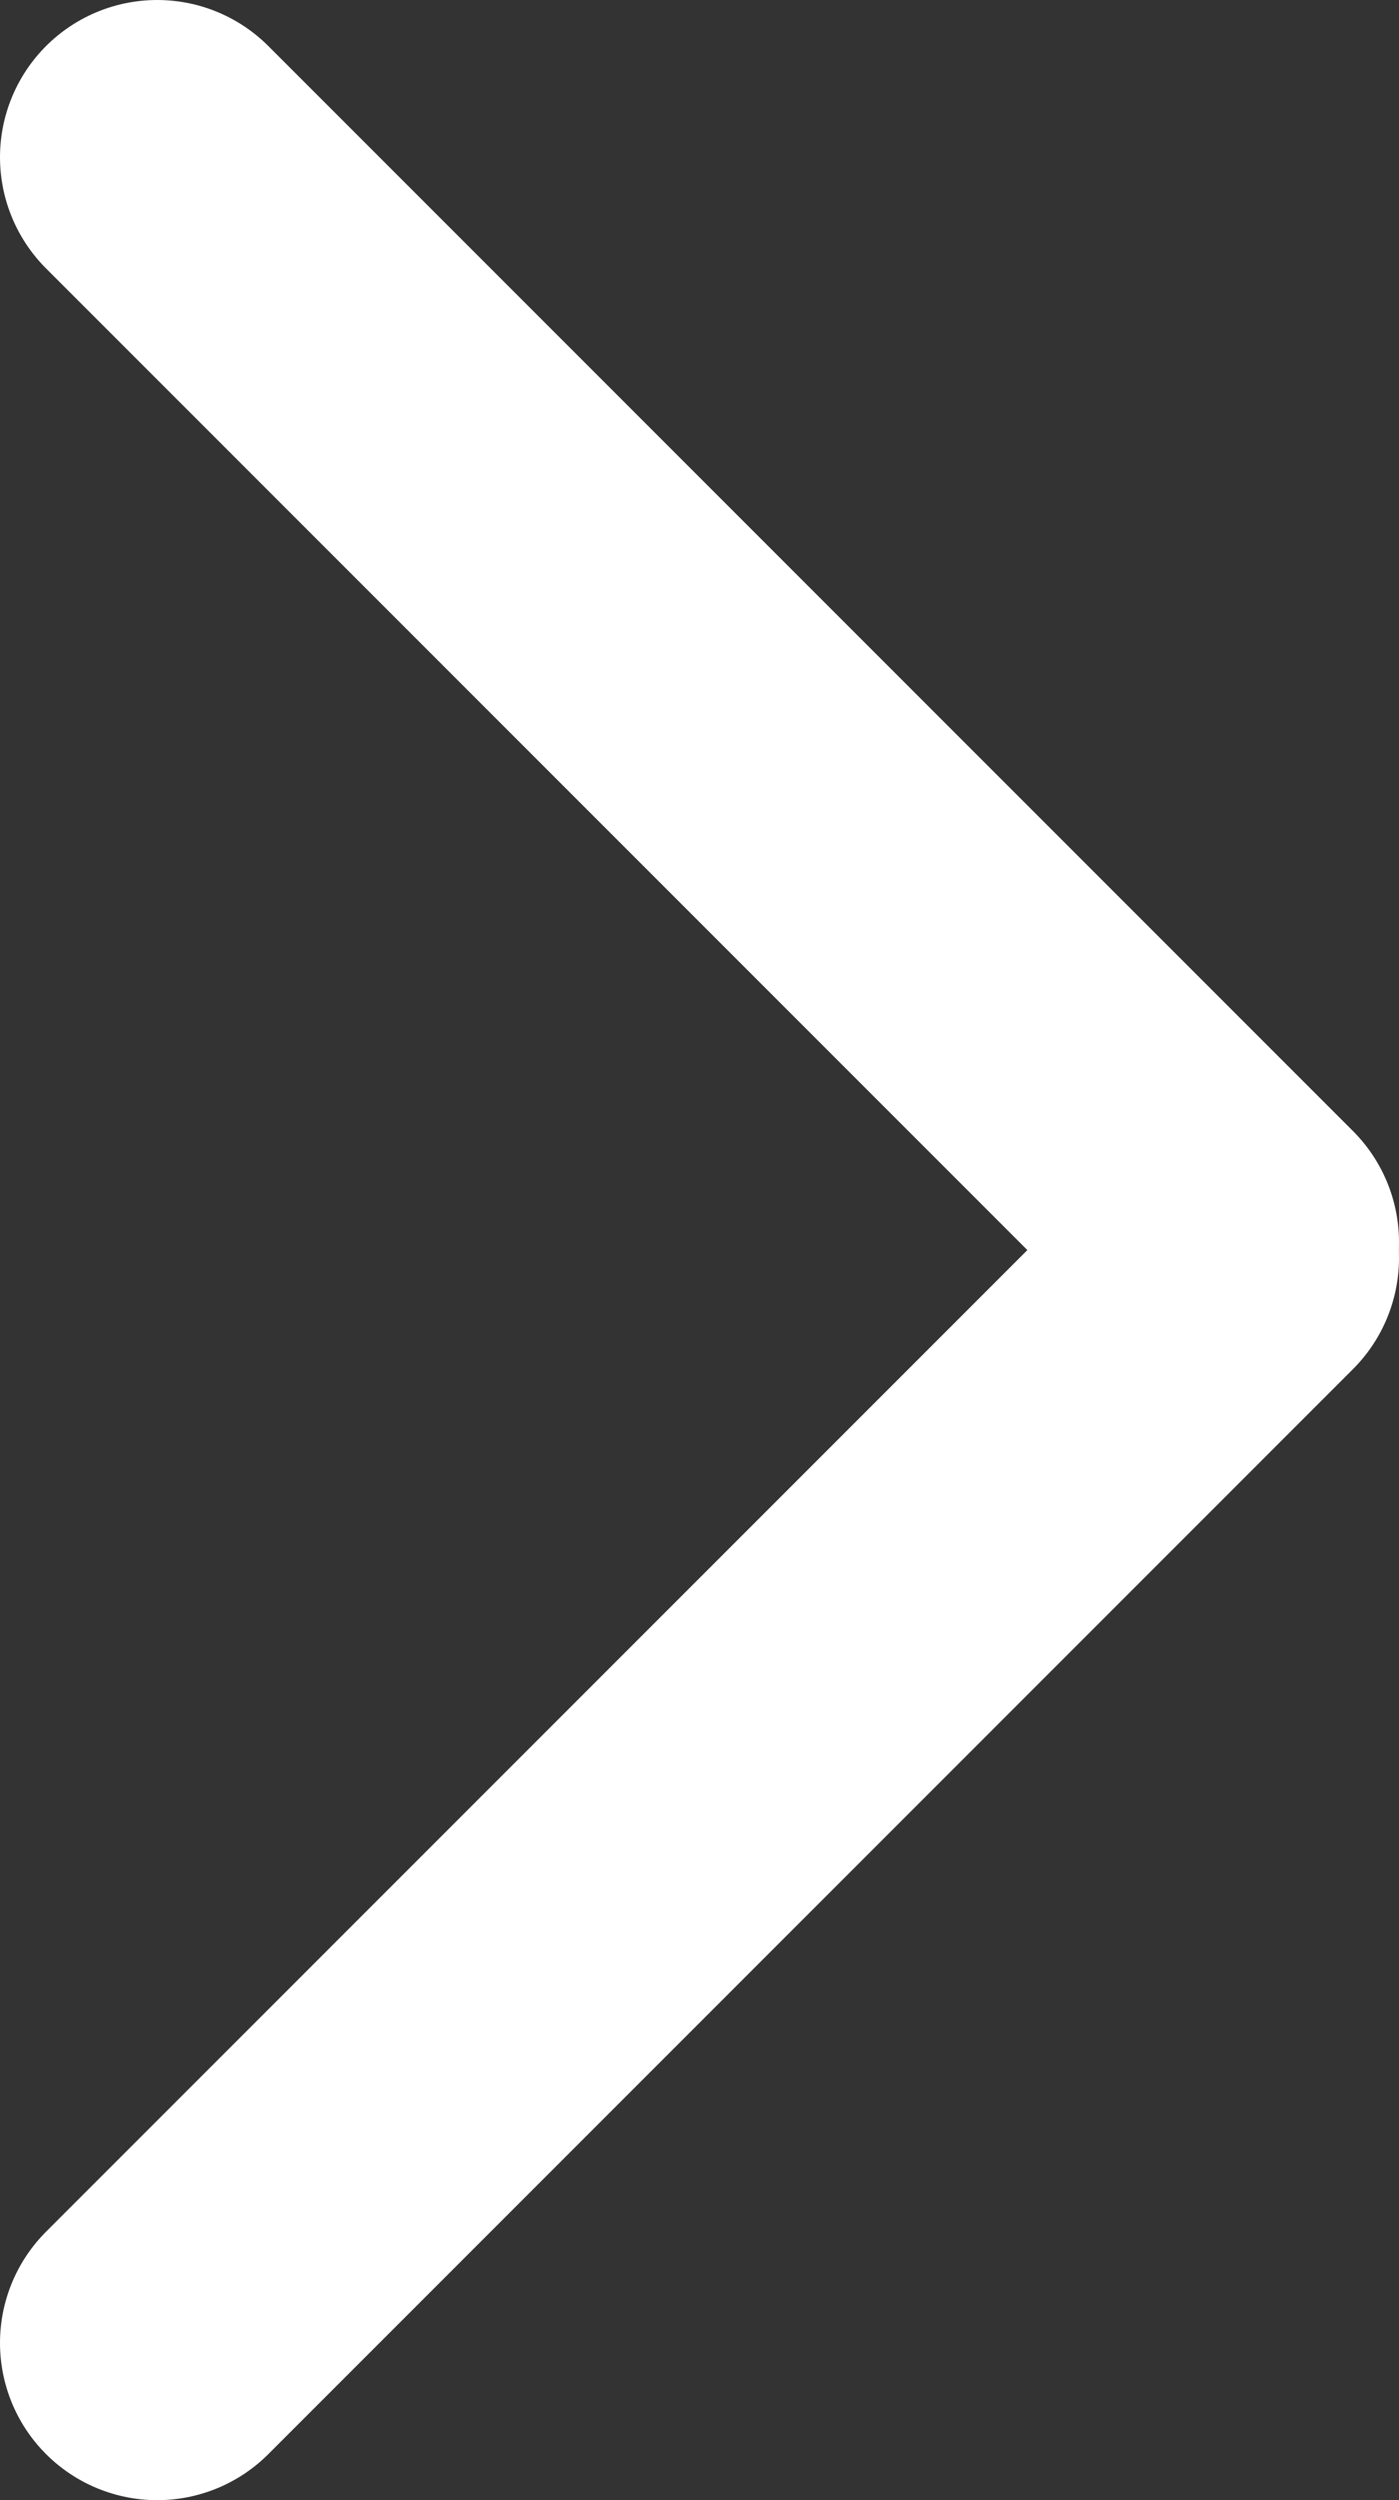 <svg version="1.1" xmlns="http://www.w3.org/2000/svg" xmlns:xlink="http://www.w3.org/1999/xlink" width="22.25"
    height="39.75" viewBox="0,0,22.25,39.75">
    <rect x="0" y="0" width="22.25" height="39.75" fill="#333333" stroke="none"/>
    <g transform="translate(-228.875,-160.125)">
        <g data-paper-data="{&quot;isPaintingLayer&quot;:true}" fill="none" fill-rule="nonzero" stroke="#ffffff"
            stroke-width="5" stroke-linecap="round" stroke-linejoin="miter" stroke-miterlimit="10" stroke-dasharray=""
            stroke-dashoffset="0" style="mix-blend-mode: normal">
            <path d="M248.625,179.875l-17.25,-17.25" data-paper-data="{&quot;index&quot;:null}" />
            <path d="M248.625,180.125l-17.25,17.25" data-paper-data="{&quot;index&quot;:null}" />
        </g>
    </g>
</svg>